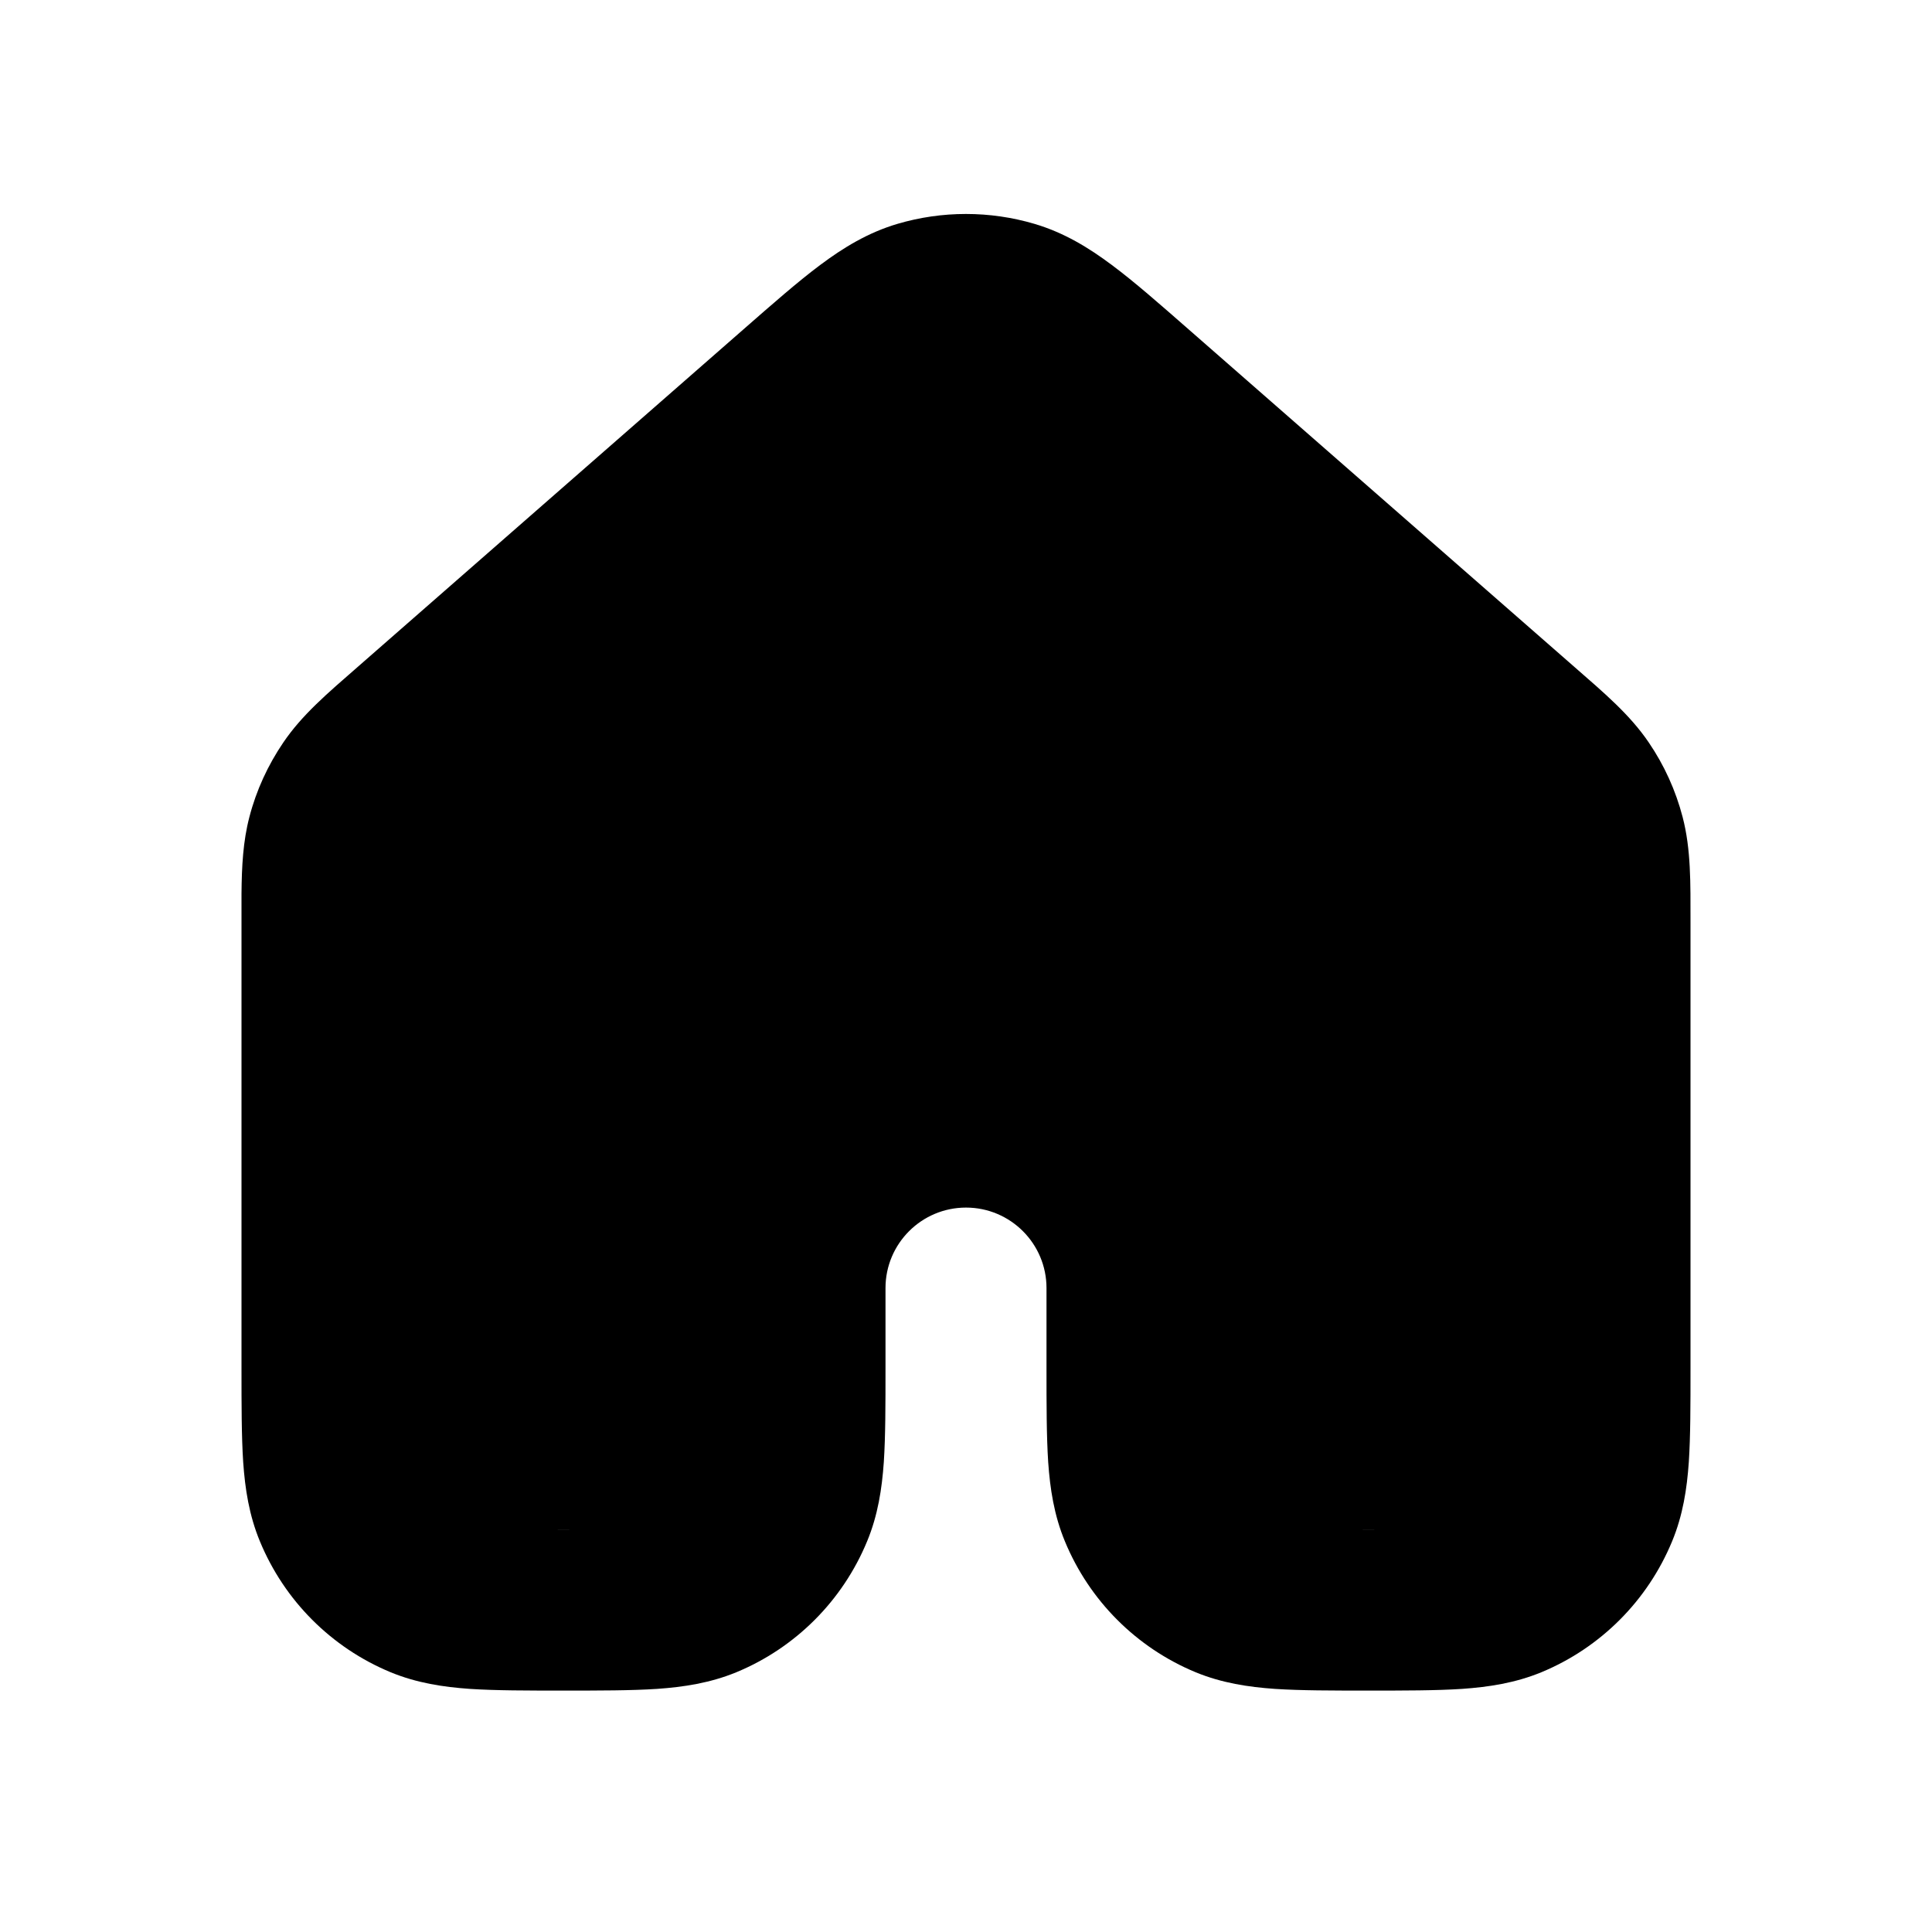 <svg width="24" height="24" viewBox="0 0 24 24" fill="none" xmlns="http://www.w3.org/2000/svg">
<path d="M11.148 2.781C11.704 2.617 12.295 2.617 12.851 2.781C13.219 2.89 13.526 3.078 13.813 3.293C14.091 3.5 14.404 3.775 14.766 4.092L19.566 8.292C19.93 8.61 20.249 8.88 20.482 9.224C20.674 9.506 20.816 9.819 20.902 10.149C21.007 10.551 21 10.97 21 11.453V17.001C21 17.453 21 17.842 20.979 18.163C20.956 18.493 20.906 18.823 20.771 19.148C20.467 19.883 19.884 20.468 19.148 20.773C18.823 20.907 18.492 20.957 18.162 20.98C17.841 21.001 17.452 21.001 17 21.001C16.548 21.001 16.158 21.001 15.837 20.98C15.507 20.957 15.177 20.907 14.852 20.773C14.116 20.468 13.533 19.883 13.229 19.148C13.094 18.823 13.044 18.493 13.021 18.163C13 17.842 13 17.453 13 17.001V16.001C13 15.449 12.552 15.001 12 15.001C11.448 15.001 11 15.449 11 16.001V17.001C11 17.453 11 17.842 10.979 18.163C10.956 18.493 10.906 18.823 10.771 19.148C10.467 19.883 9.884 20.468 9.148 20.773C8.822 20.907 8.492 20.957 8.162 20.98C7.841 21.001 7.452 21.001 7 21.001C6.548 21.001 6.158 21.001 5.837 20.98C5.507 20.957 5.177 20.907 4.852 20.773C4.116 20.468 3.533 19.883 3.229 19.148C3.094 18.823 3.044 18.493 3.021 18.163C3 17.843 3 17.453 3 17.001V11.102C3.003 10.762 3.019 10.451 3.098 10.149C3.184 9.817 3.328 9.505 3.519 9.224C3.752 8.88 4.07 8.611 4.435 8.292L9.236 4.091C9.597 3.775 9.91 3.5 10.187 3.293C10.473 3.079 10.78 2.89 11.148 2.781ZM6.799 19C6.862 19 6.929 19.001 7 19.001C7.071 19.001 7.138 19 7.201 19H6.799ZM16.799 19C16.862 19 16.929 19.001 17 19.001C17.071 19.001 17.138 19 17.201 19H16.799Z" fill="black"/>
</svg>
